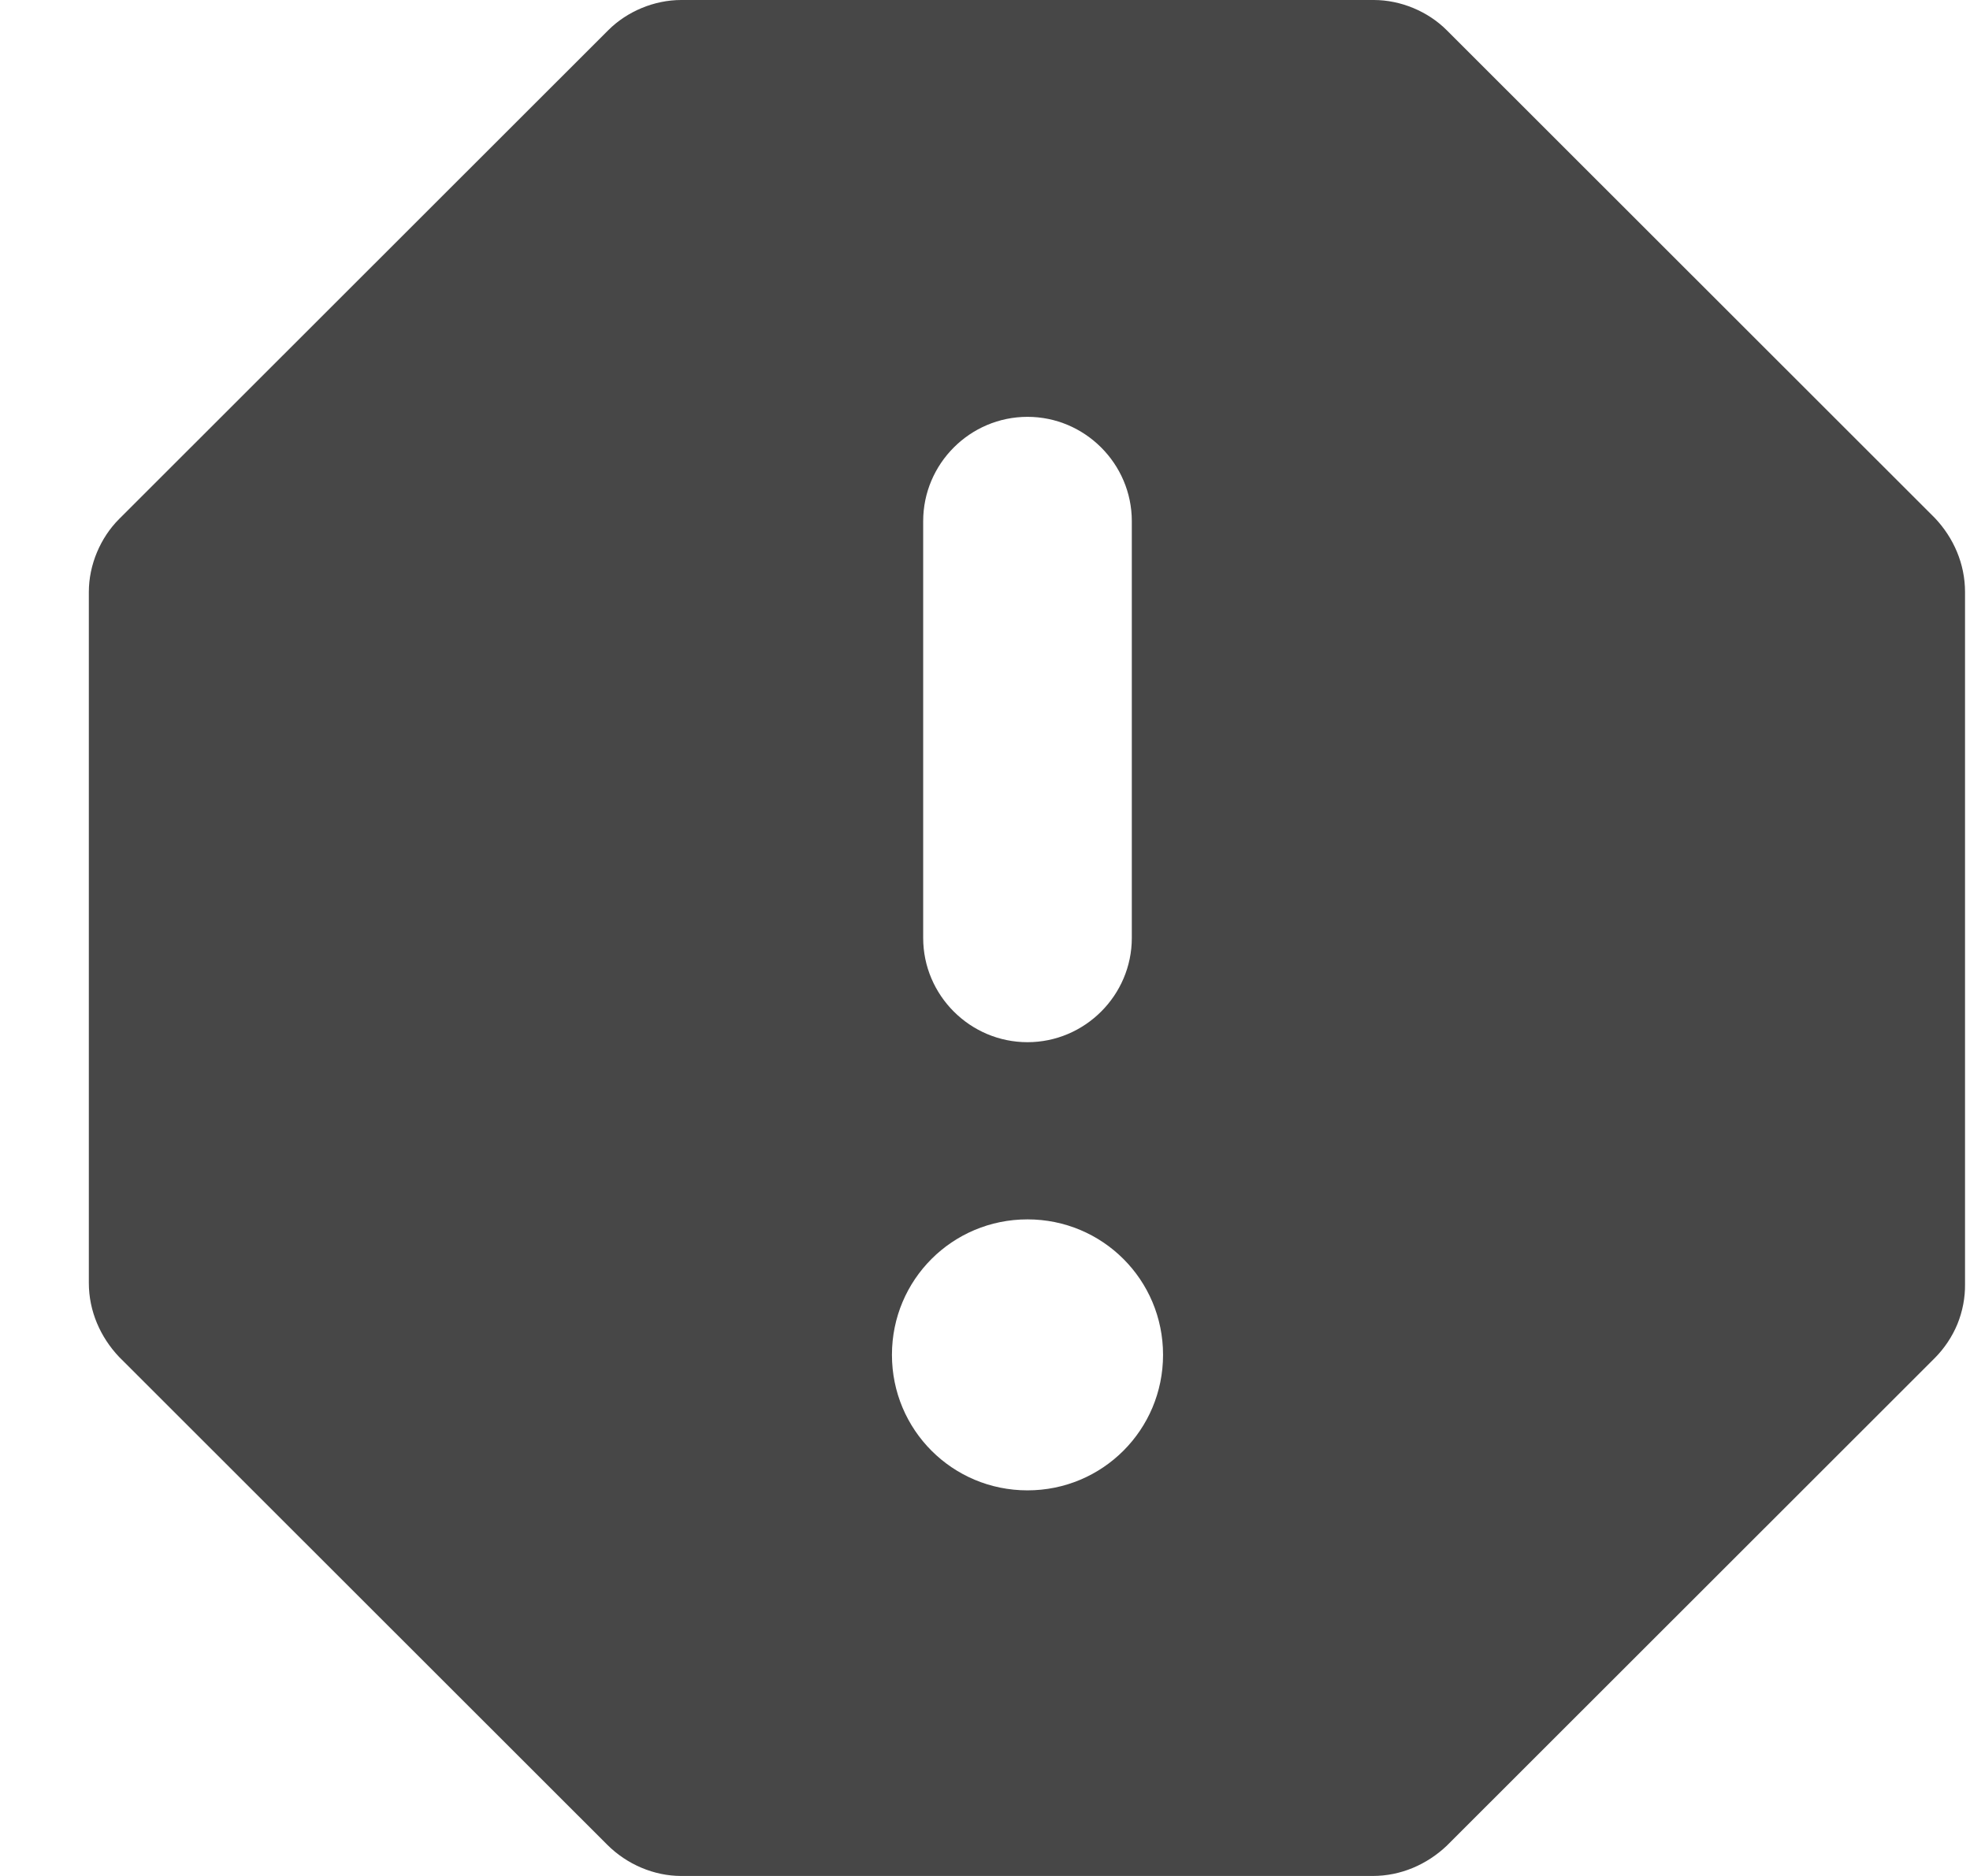 <svg width="21" height="20" viewBox="0 0 21 20" fill="none" xmlns="http://www.w3.org/2000/svg">
<path d="M14.644 0H7.262C6.973 0 6.684 0.122 6.484 0.322L1.27 5.533C1.07 5.733 0.947 6.022 0.947 6.311V13.678C0.947 13.978 1.07 14.256 1.27 14.467L6.473 19.667C6.684 19.878 6.973 20 7.262 20H14.633C14.933 20 15.211 19.878 15.422 19.678L20.625 14.478C20.728 14.374 20.81 14.251 20.866 14.116C20.921 13.98 20.949 13.835 20.947 13.689V6.311C20.947 6.011 20.825 5.733 20.625 5.522L15.422 0.322C15.222 0.122 14.933 0 14.644 0ZM10.953 15.889C10.152 15.889 9.508 15.244 9.508 14.444C9.508 13.644 10.152 13 10.953 13C11.753 13 12.398 13.644 12.398 14.444C12.398 15.244 11.753 15.889 10.953 15.889ZM10.953 11.111C10.341 11.111 9.841 10.611 9.841 10V5.556C9.841 4.944 10.341 4.444 10.953 4.444C11.564 4.444 12.065 4.944 12.065 5.556V10C12.065 10.611 11.564 11.111 10.953 11.111Z" fill="#474747"/>
</svg>
